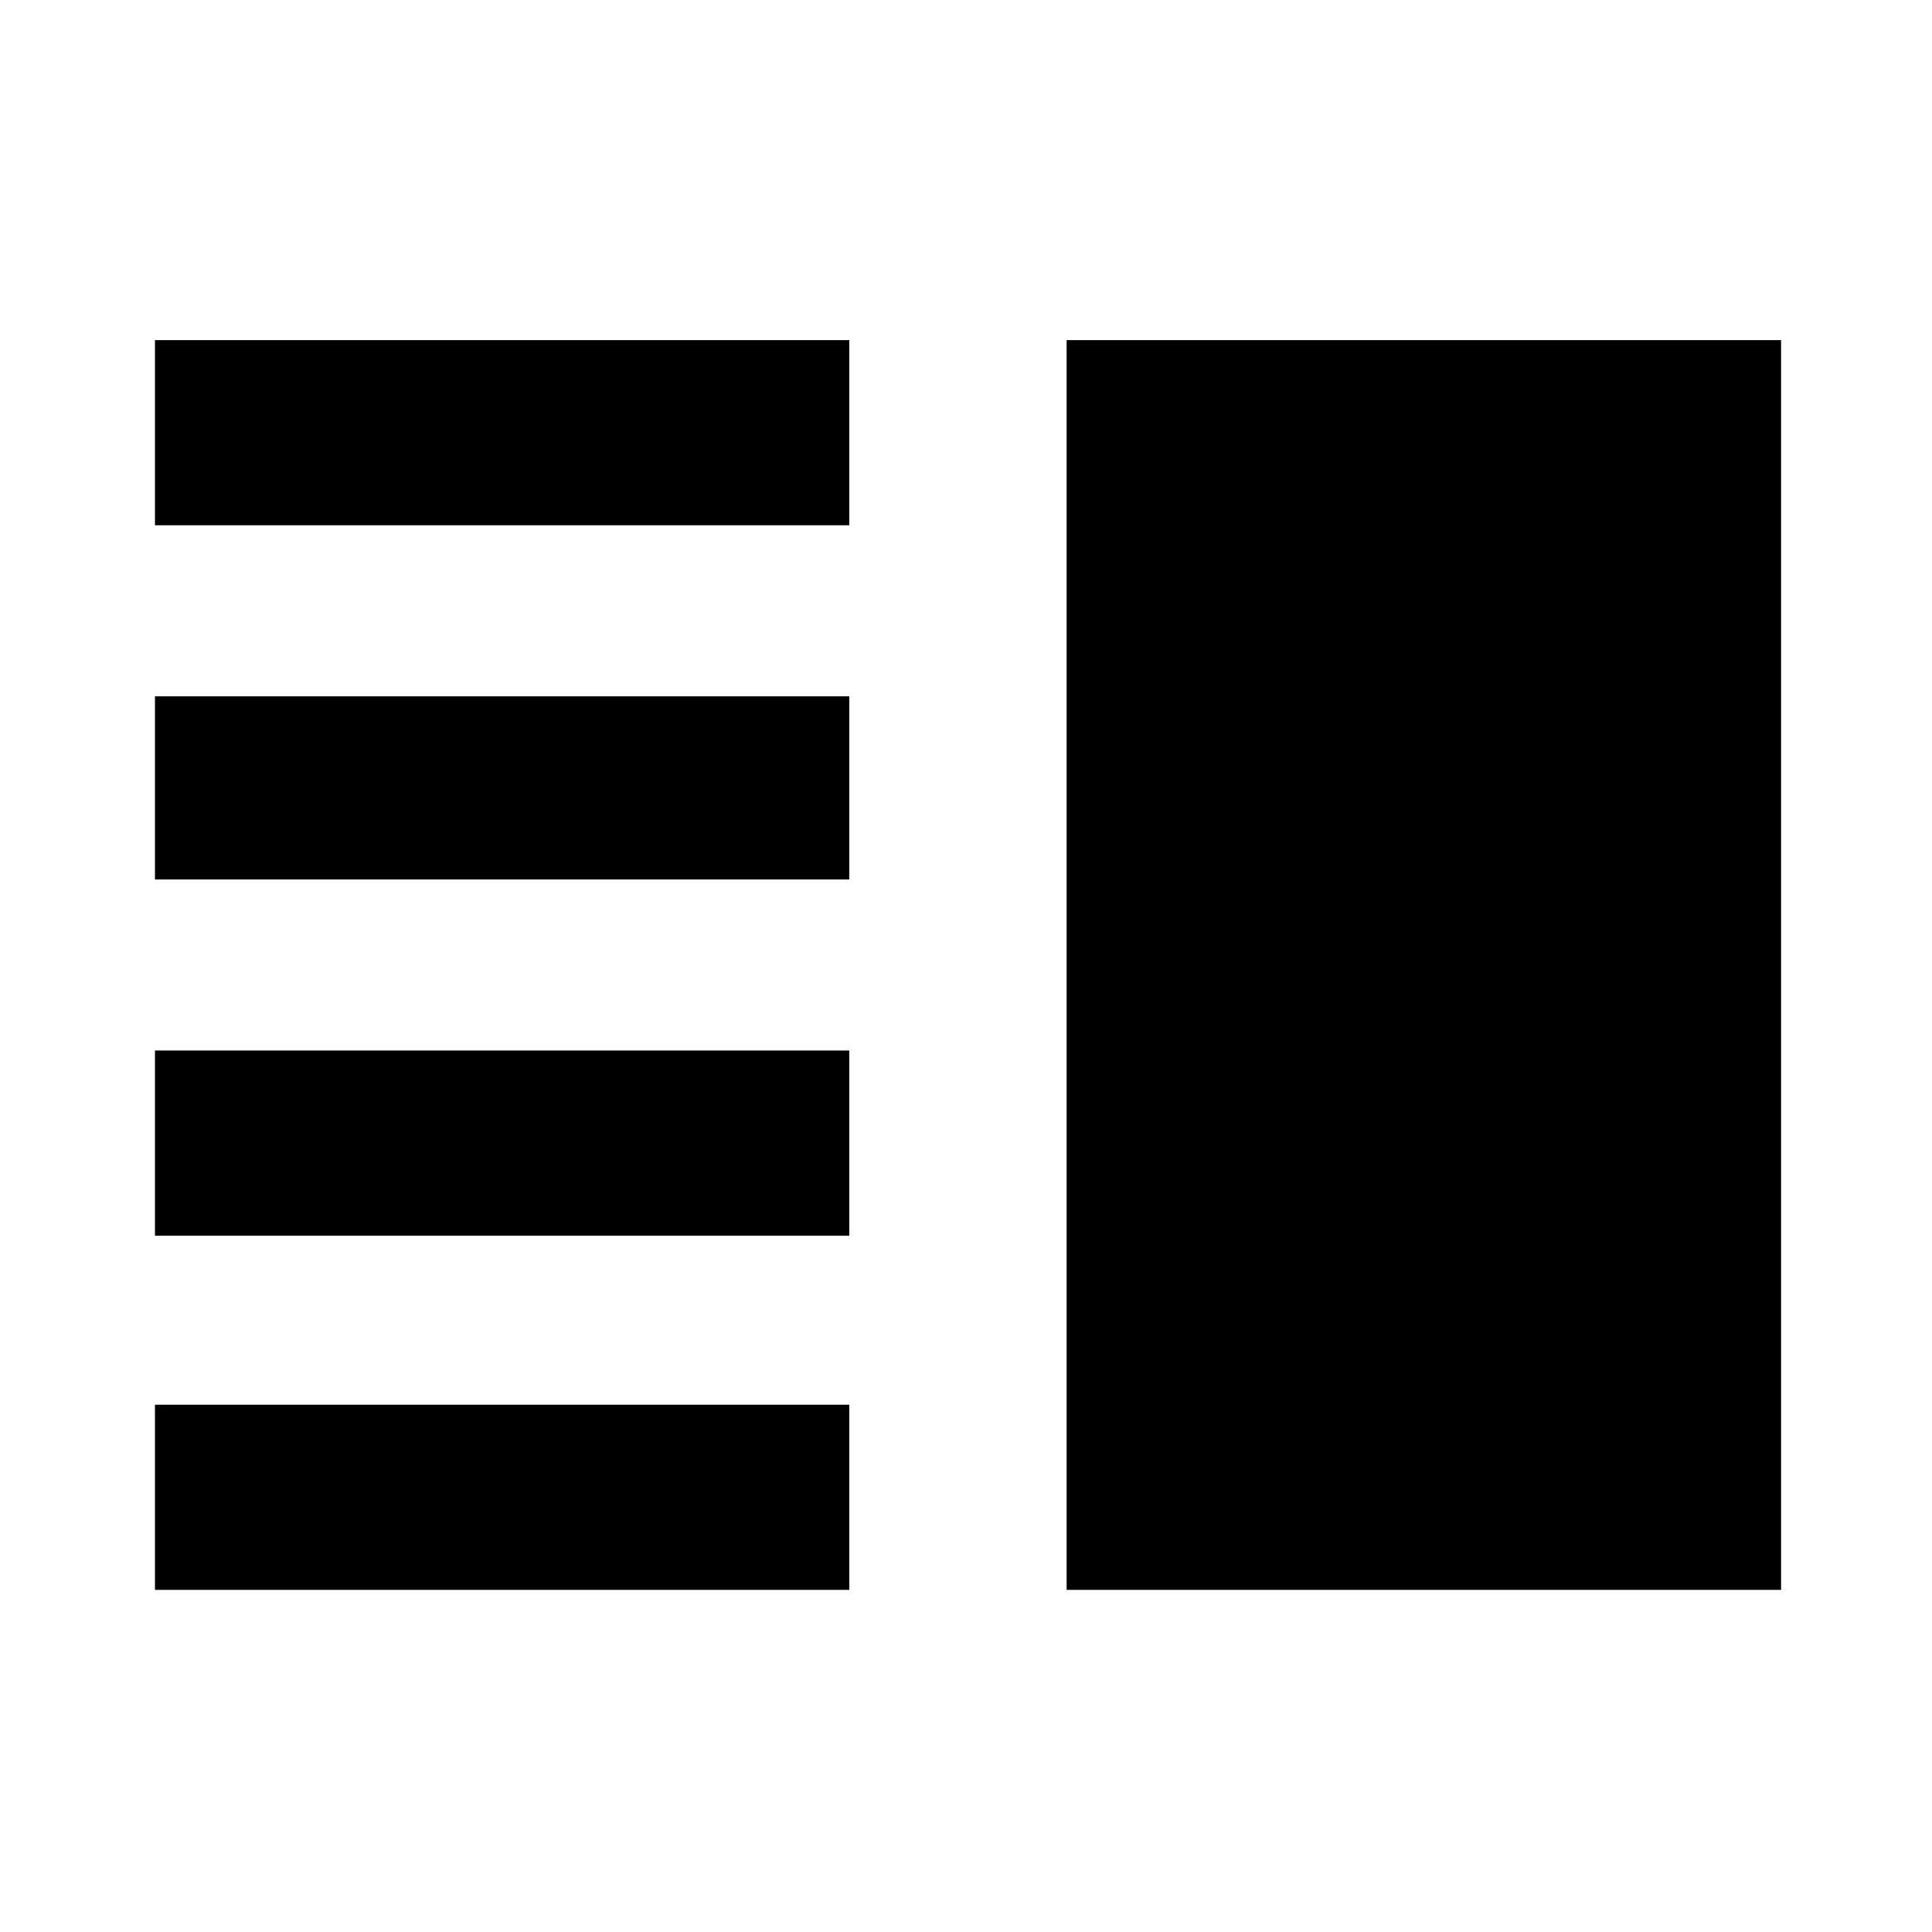 <svg xmlns="http://www.w3.org/2000/svg" height="48" width="48"><path d="M3.85 13.05V8.45H21.1V13.05ZM26.5 39.5V8.45H44.25V39.5ZM3.85 21.85V17.3H21.1V21.85ZM3.85 30.7V26.1H21.1V30.7ZM3.85 39.5V34.9H21.1V39.5Z"/></svg>